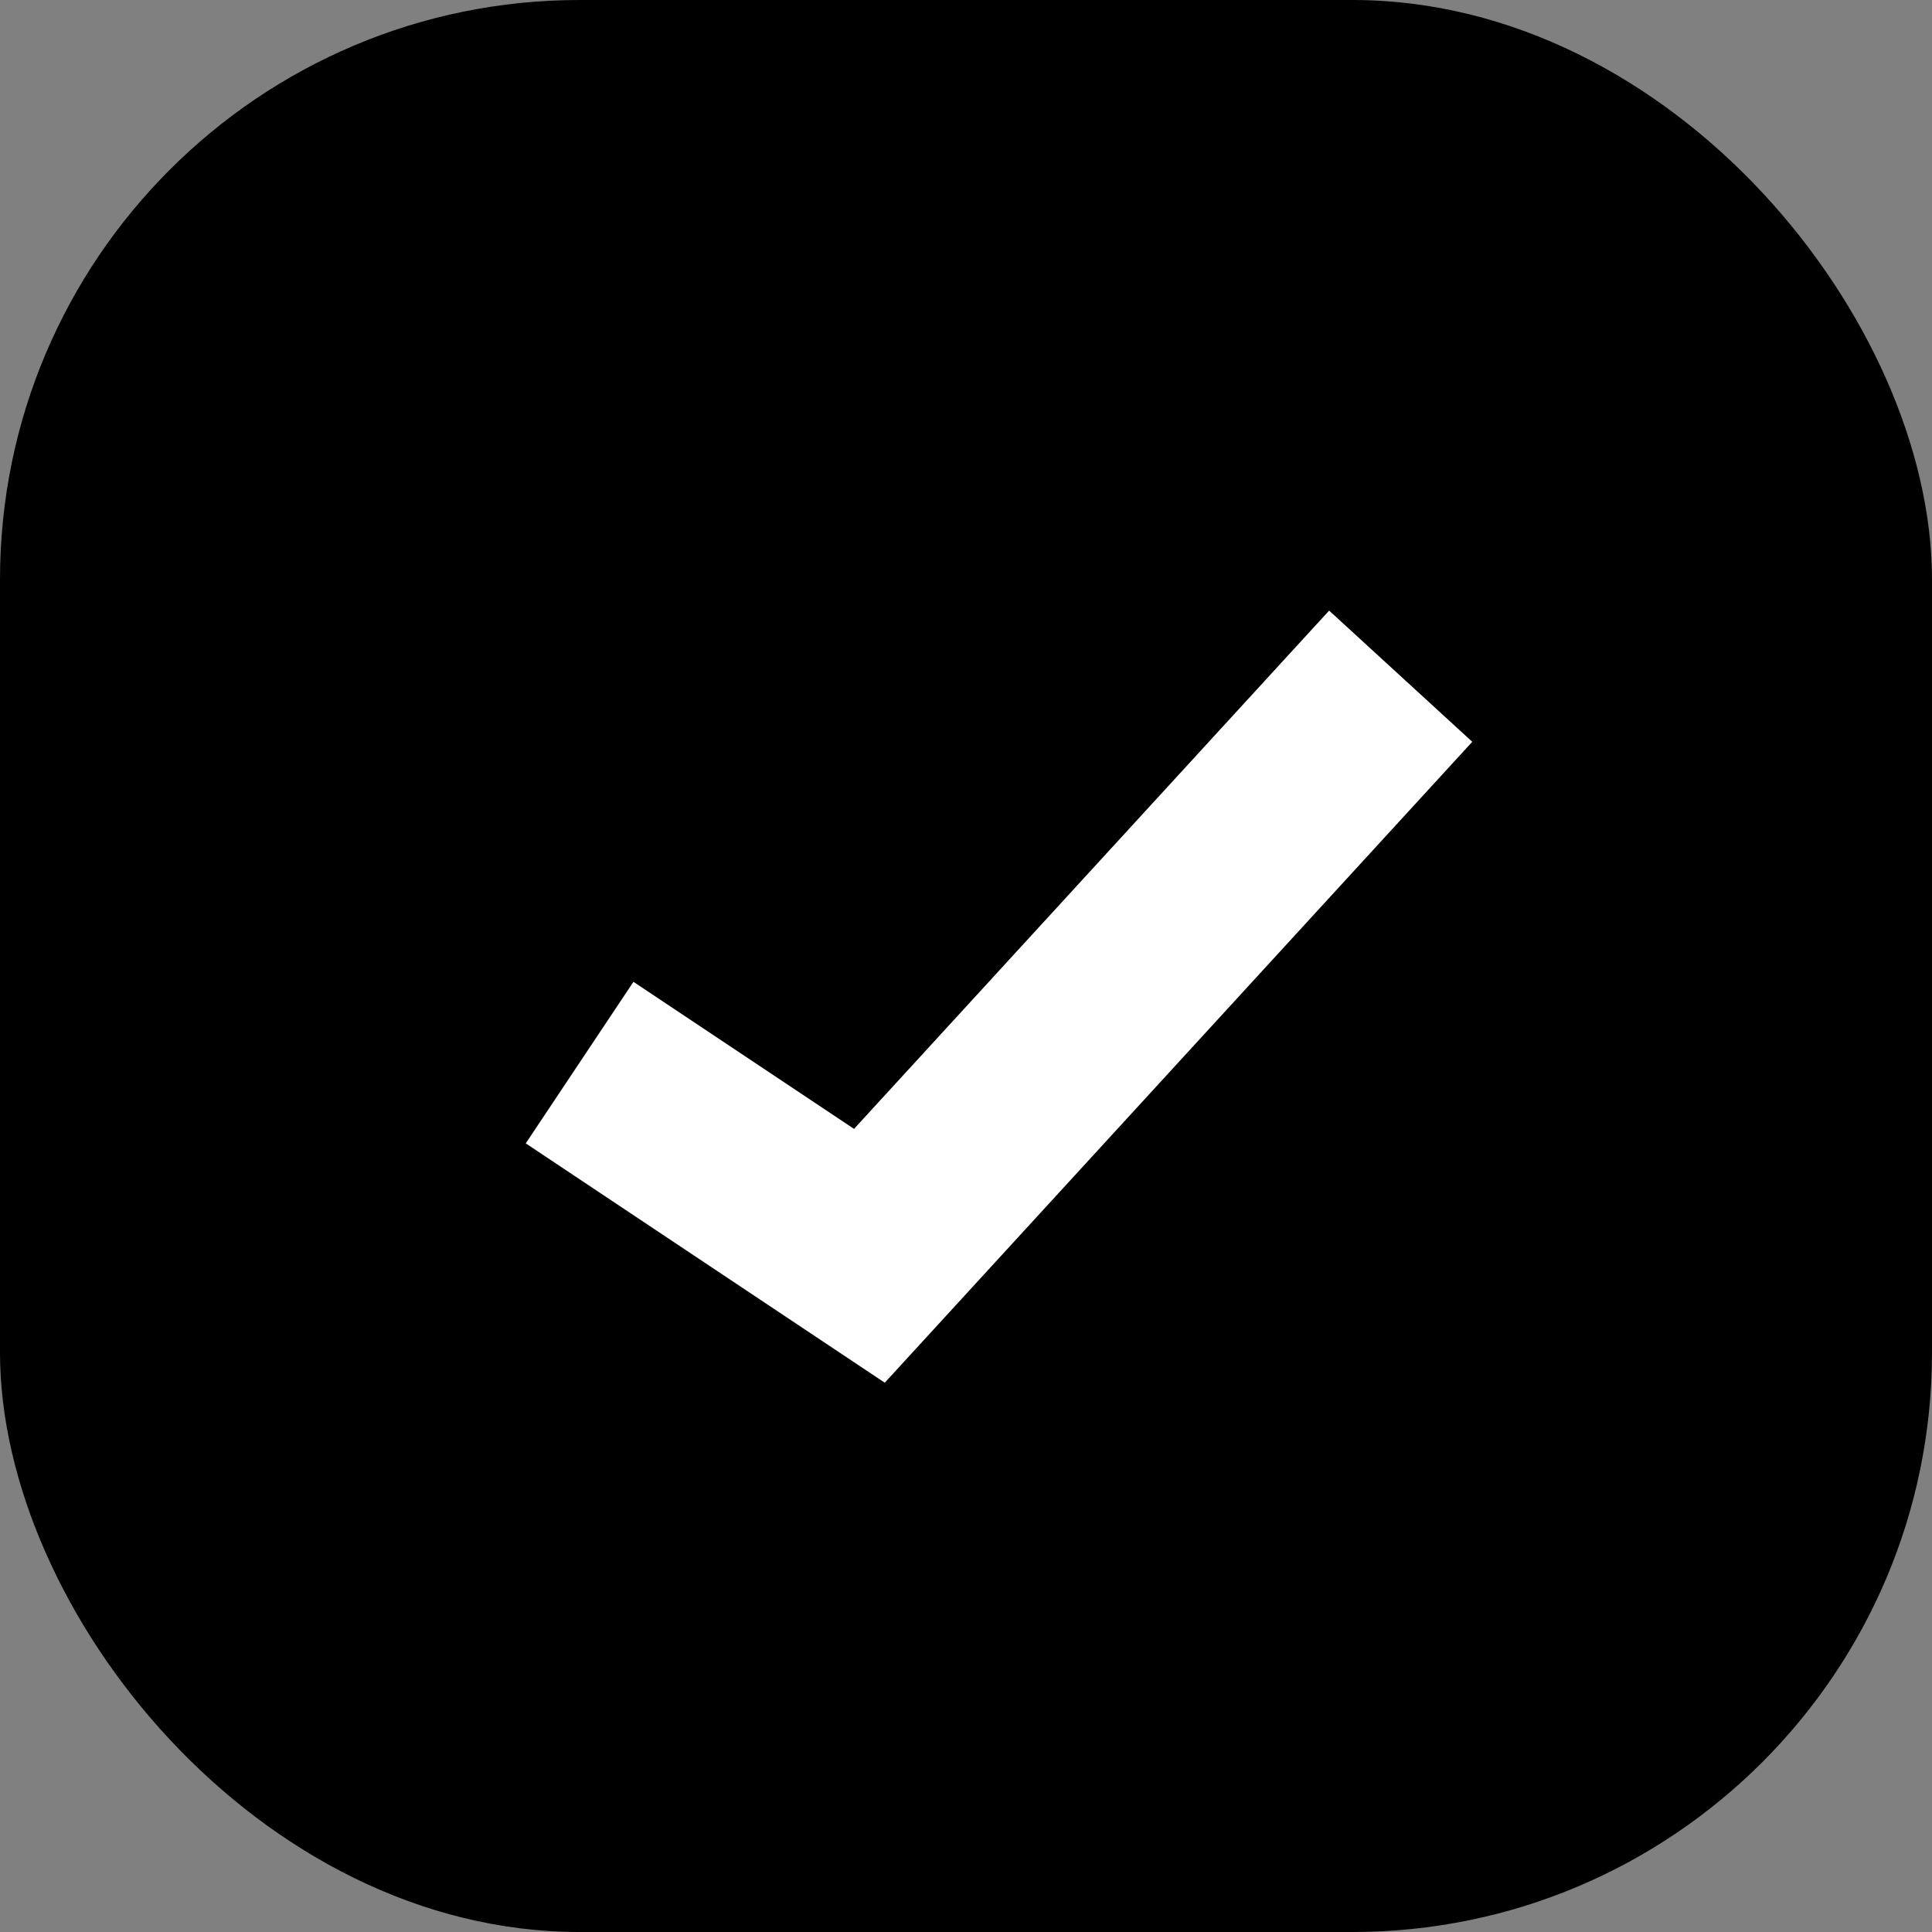 <svg width="20" height="20" viewBox="0 0 20 20" fill="none" xmlns="http://www.w3.org/2000/svg">
<rect x="0" y="0" width="20" height="20" fill="#808080" stroke="none"/>
<rect width="20" height="20" rx="6" fill="black"/>
<path d="M6 11L9 13L14.5 7" stroke="white" stroke-width="2.01"/>
</svg>

